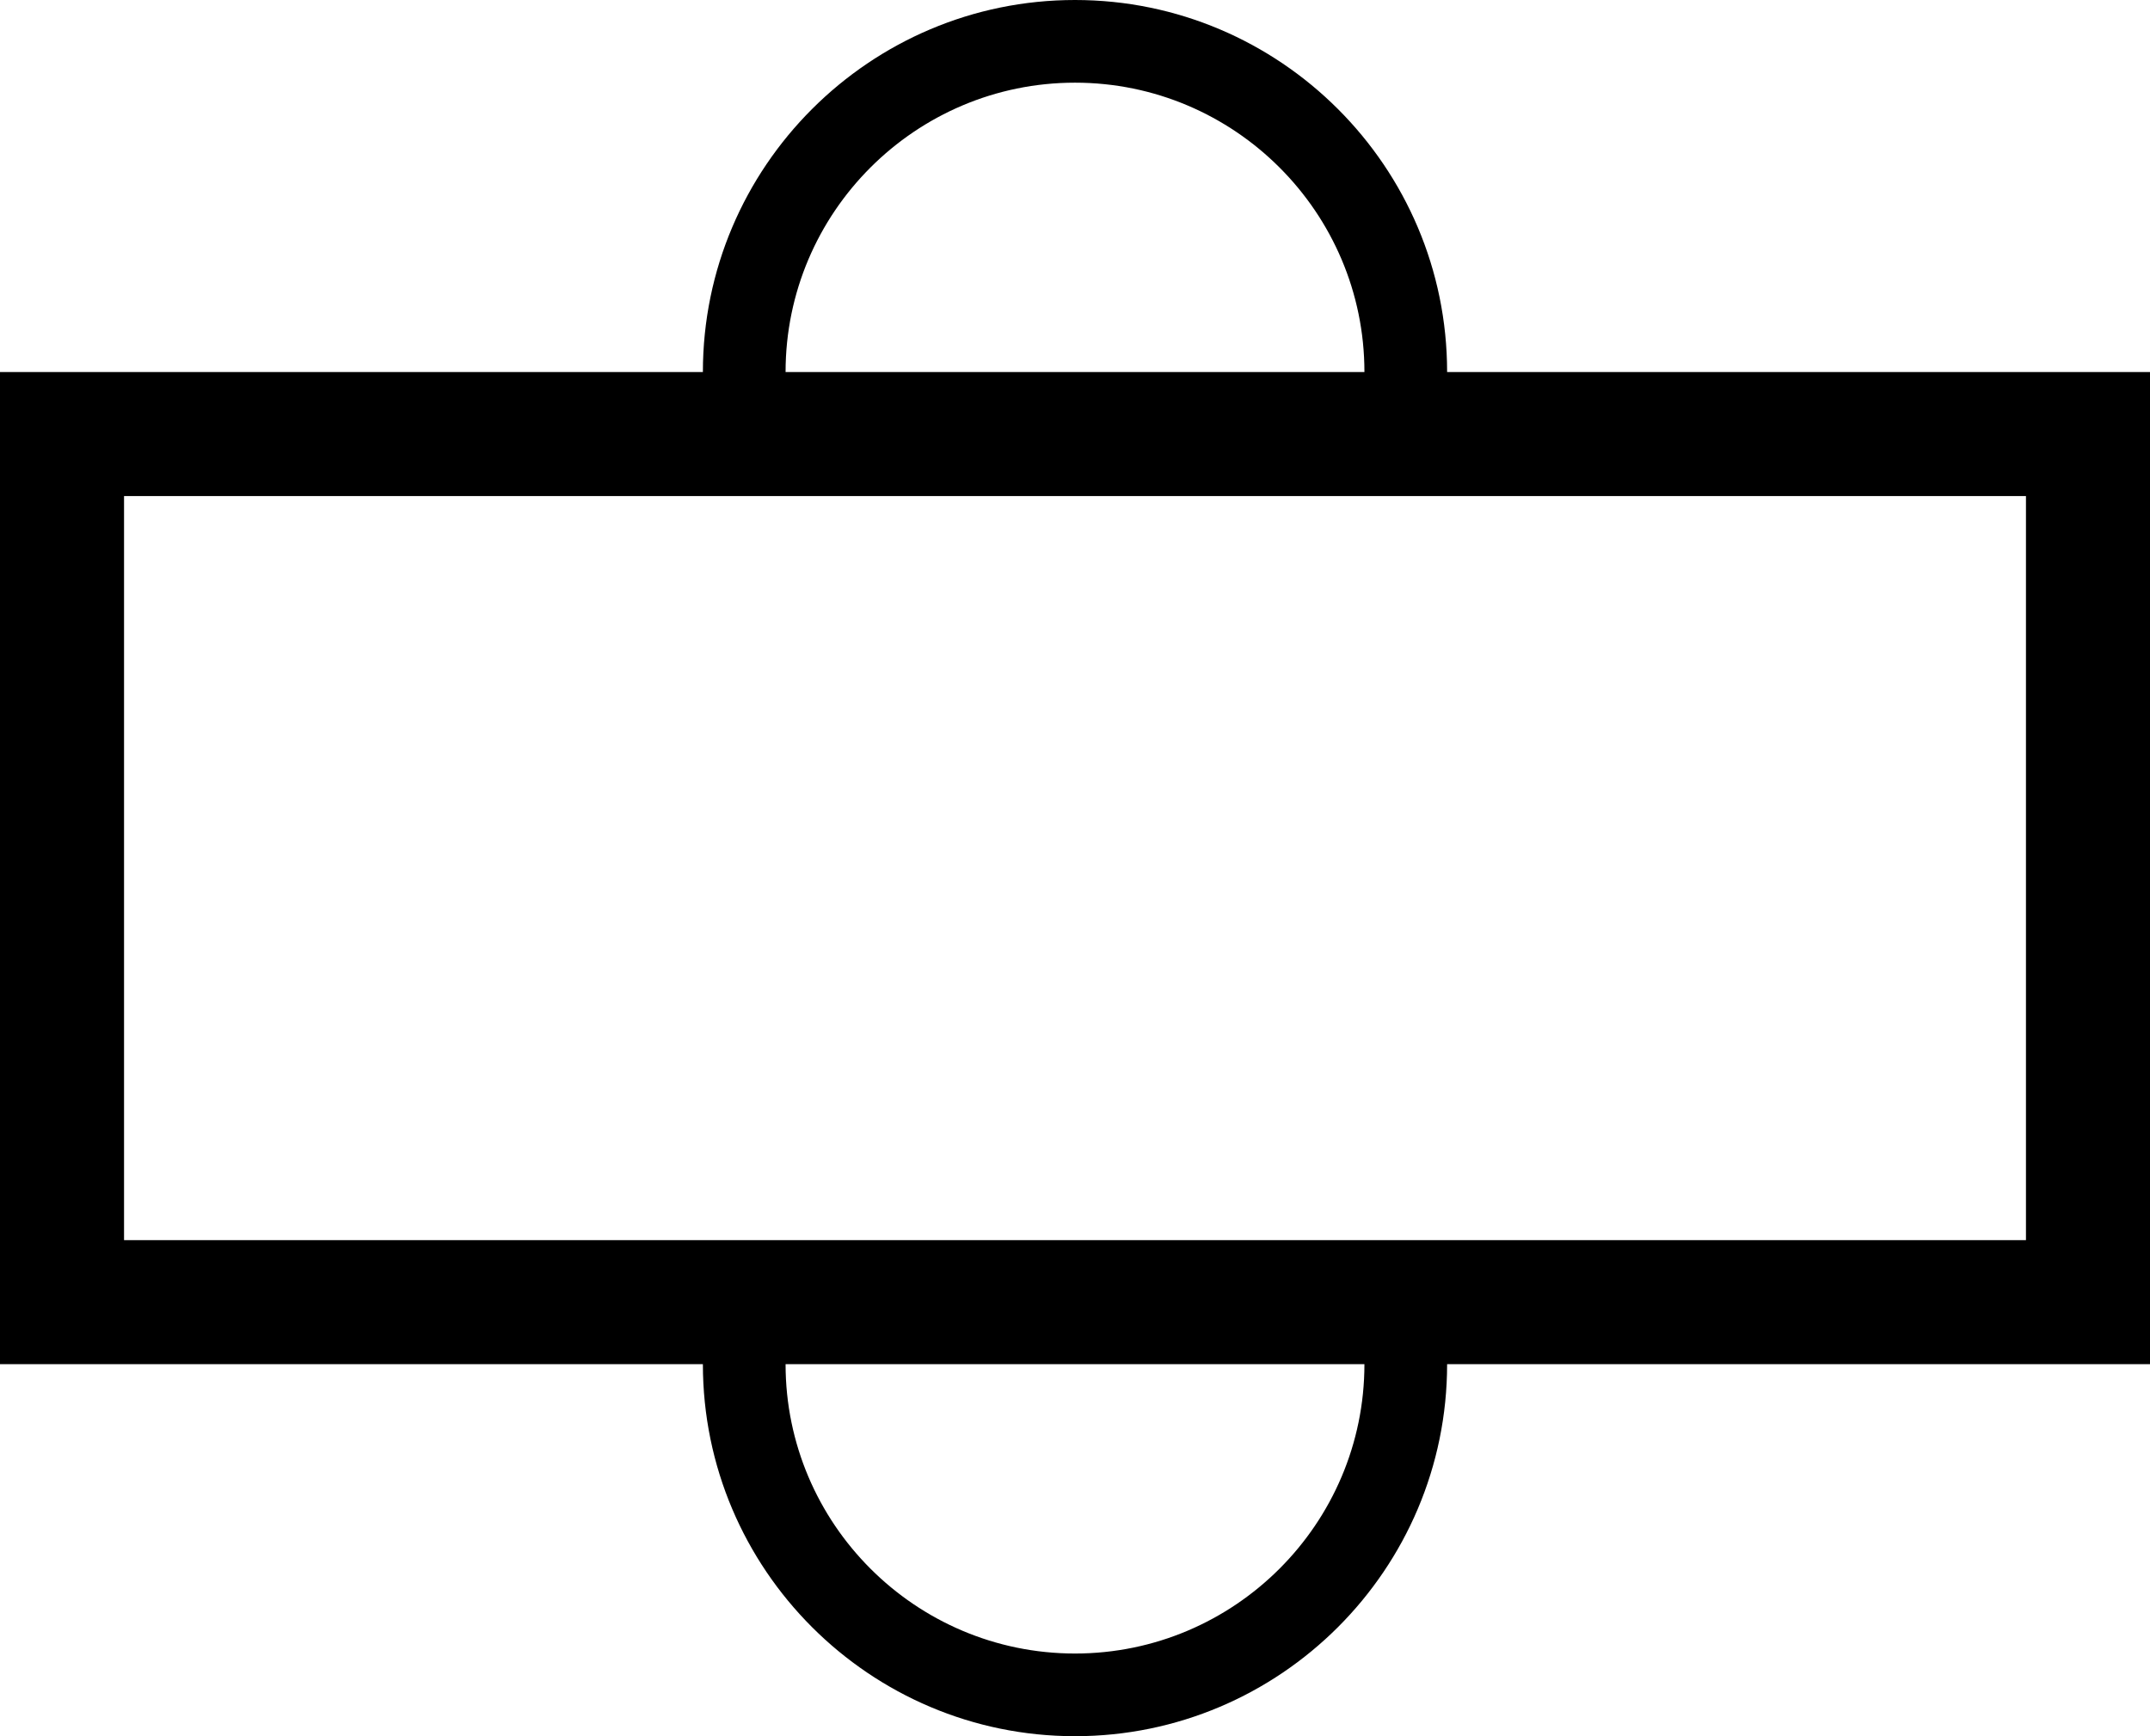 <svg width="52" height="42" viewBox="0 0 52 42" fill="none" xmlns="http://www.w3.org/2000/svg">
<path d="M17 0C16.448 0 16 0.447 16 1V2C16 5.859 12.86 9 9 9C5.14 9 2 5.859 2 2V1C2 0.447 1.552 0 1 0C0.448 0 0 0.447 0 1V2C0 6.963 4.038 11 9 11C13.962 11 18 6.963 18 2V1C18 0.447 17.552 0 17 0Z" transform="translate(17 31)" fill="black"/>
<path d="M17 0C16.448 0 16 0.447 16 1V2C16 5.859 12.86 9 9 9C5.14 9 2 5.859 2 2V1C2 0.447 1.552 0 1 0C0.448 0 0 0.447 0 1V2C0 6.963 4.038 11 9 11C13.962 11 18 6.963 18 2V1C18 0.447 17.552 0 17 0Z" transform="translate(17 11) scale(1 -1)" fill="black"/>
<rect x="1.5" y="1.5" width="49" height="21" transform="translate(0 9)" stroke="black" stroke-width="3"/>
</svg>
